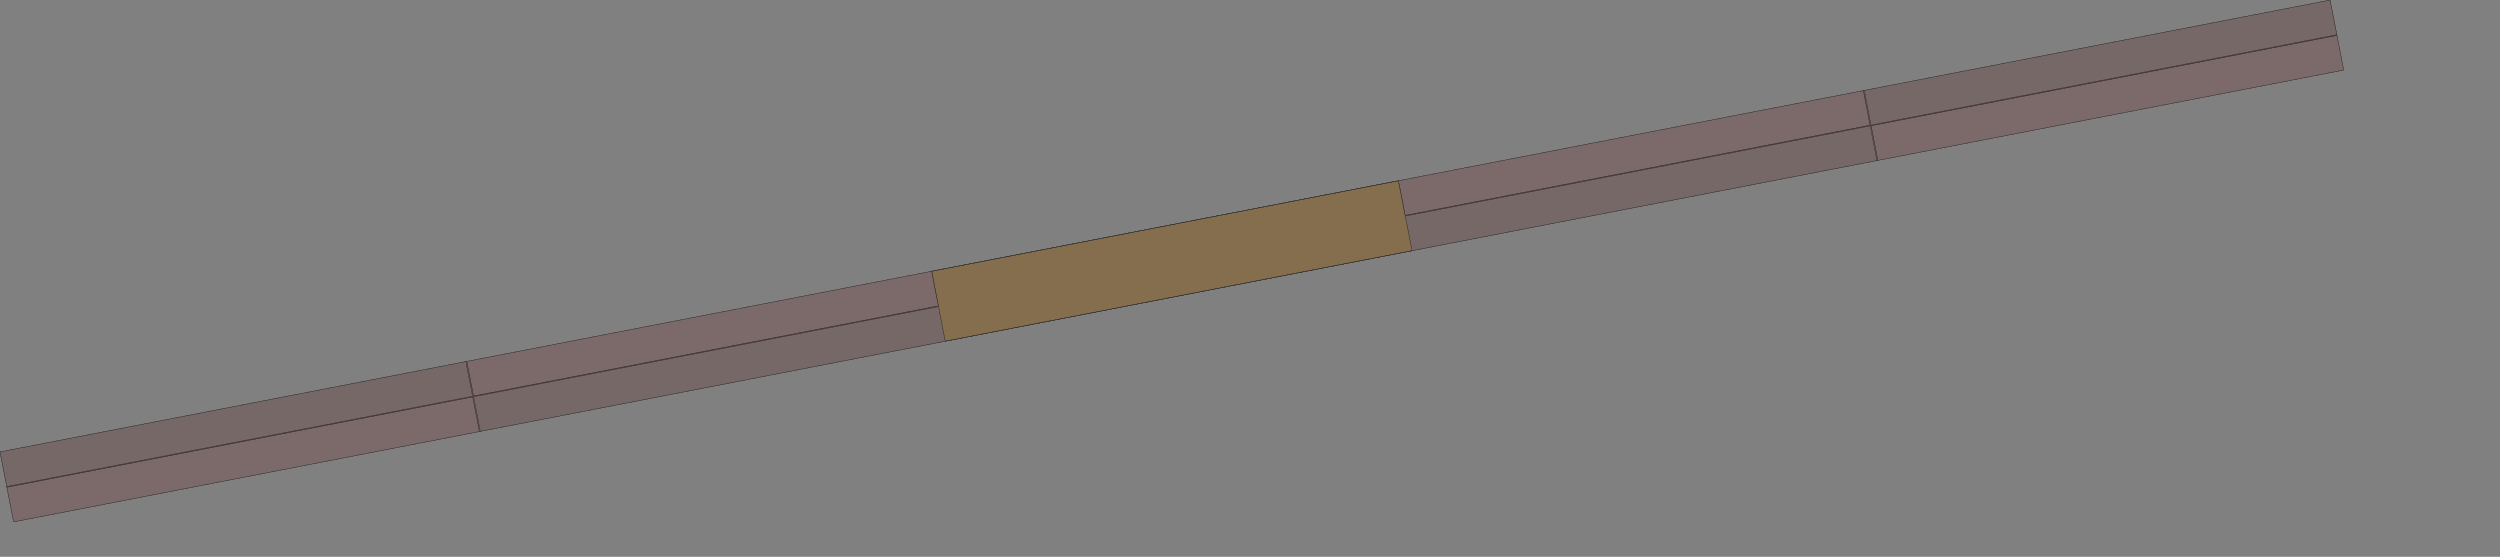 <?xml version="1.0" encoding="UTF-8" standalone="no"?>
<svg width="1874.24mm" height="417.407mm"
 xmlns="http://www.w3.org/2000/svg" xmlns:xlink="http://www.w3.org/1999/xlink"  version="1.2" baseProfile="tiny">
<rect width="100%" height="100%" fill="#808080" stroke="none"/>
<title>SVG Generator Example Drawing</title>
<desc>An SVG drawing created by the SVG Generator</desc>
<defs>
</defs>
<g fill="none" stroke="black" stroke-width="1" fill-rule="evenodd" stroke-linecap="square" stroke-linejoin="bevel" >

<g fill="none" stroke="#000000" stroke-opacity="1" stroke-width="1" stroke-linecap="square" stroke-linejoin="bevel" transform="matrix(1,0,0,-1,0,1479.06)"
font-family="MS Shell Dlg 2" font-size="10.312" font-weight="400" font-style="normal" 
>
</g>

<g fill="none" stroke="#000000" stroke-opacity="1" stroke-width="1" stroke-linecap="square" stroke-linejoin="bevel" transform="matrix(1,0,0,-1,0,1479.06)"
font-family="MS Shell Dlg 2" font-size="10.312" font-weight="400" font-style="normal" 
>
</g>

<g fill="none" stroke="#000000" stroke-opacity="1" stroke-width="1" stroke-linecap="square" stroke-linejoin="bevel" transform="matrix(1,0,0,-1,4645.84,2896.68)"
font-family="MS Shell Dlg 2" font-size="10.312" font-weight="400" font-style="normal" 
>
</g>

<g fill="#333333" fill-opacity="0.2" stroke="#333333" stroke-opacity="1" stroke-width="1" stroke-linecap="round" stroke-linejoin="round" transform="matrix(1,0,0,-1,4645.84,2896.68)"
font-family="MS Shell Dlg 2" font-size="10.312" font-weight="400" font-style="normal" 
>
<path vector-effect="non-scaling-stroke" fill-rule="evenodd" d="M-3306.81,1774.03 L-3325.66,1871.22 L-3325.63,1871.62 L-3325.41,1871.99 L-3325.02,1872.29 L-3324.53,1872.46 L635.253,2640.29 L635.772,2640.31 L636.242,2640.18 L636.59,2639.92 L636.763,2639.56 L655.609,2542.37 L1974.22,2798.06 L1974.74,2798.08 L1975.2,2797.95 L1975.55,2797.69 L1975.73,2797.33 L1994.76,2699.16 L1994.73,2698.76 L1994.51,2698.39 L1994.12,2698.09 L1993.63,2697.92 L673.705,2441.98 L673.186,2441.96 L672.716,2442.09 L672.368,2442.35 L672.195,2442.71 L653.349,2539.9 L-663.938,2284.47 L-645.092,2187.28 L-645.12,2186.88 L-645.344,2186.51 L-645.731,2186.21 L-646.222,2186.04 L-1966.15,1930.1 L-1966.67,1930.07 L-1967.14,1930.2 L-1967.49,1930.47 L-1967.66,1930.82 L-1986.5,2028.01 L-3303.79,1772.58 L-3284.95,1675.39 L-3284.97,1675 L-3285.2,1674.62 L-3285.58,1674.33 L-3286.08,1674.16 L-4606,1418.21 L-4606.52,1418.19 L-4606.99,1418.32 L-4607.34,1418.58 L-4607.51,1418.94 L-4626.55,1517.11 L-4626.52,1517.51 L-4626.3,1517.88 L-4625.91,1518.18 L-4625.42,1518.35 L-3306.81,1774.03"/>
</g>

<g fill="none" stroke="#000000" stroke-opacity="1" stroke-width="1" stroke-linecap="square" stroke-linejoin="bevel" transform="matrix(1,0,0,-1,4645.84,2896.68)"
font-family="MS Shell Dlg 2" font-size="10.312" font-weight="400" font-style="normal" 
>
</g>

<g fill="none" stroke="#000000" stroke-opacity="1" stroke-width="1" stroke-linecap="square" stroke-linejoin="bevel" transform="matrix(1,0,0,-1,4645.84,2896.68)"
font-family="MS Shell Dlg 2" font-size="10.312" font-weight="400" font-style="normal" 
>
</g>

<g fill="#ae5151" fill-opacity="0.2" stroke="#333333" stroke-opacity="1" stroke-width="1" stroke-linecap="round" stroke-linejoin="round" transform="matrix(1,0,0,-1,4645.84,2896.68)"
font-family="MS Shell Dlg 2" font-size="10.312" font-weight="400" font-style="normal" 
>
<path vector-effect="non-scaling-stroke" fill-rule="evenodd" d="M-3306.81,1774.03 L-3325.66,1871.22 L-3325.63,1871.62 L-3325.41,1871.99 L-3325.02,1872.29 L-3324.53,1872.46 L635.253,2640.29 L635.772,2640.31 L636.242,2640.18 L636.59,2639.92 L636.763,2639.56 L655.609,2542.37 L1974.22,2798.06 L1974.74,2798.08 L1975.2,2797.95 L1975.55,2797.69 L1975.73,2797.33 L1994.76,2699.16 L1994.73,2698.76 L1994.51,2698.39 L1994.12,2698.09 L1993.63,2697.92 L673.705,2441.98 L673.186,2441.96 L672.716,2442.09 L672.368,2442.35 L672.195,2442.71 L653.349,2539.9 L-663.938,2284.47 L-645.092,2187.28 L-645.12,2186.88 L-645.344,2186.51 L-645.731,2186.21 L-646.222,2186.04 L-1966.15,1930.1 L-1966.67,1930.07 L-1967.14,1930.2 L-1967.49,1930.47 L-1967.66,1930.82 L-1986.5,2028.01 L-3303.79,1772.58 L-3284.95,1675.39 L-3284.97,1675 L-3285.2,1674.62 L-3285.58,1674.33 L-3286.08,1674.16 L-4606,1418.21 L-4606.52,1418.19 L-4606.99,1418.32 L-4607.34,1418.58 L-4607.51,1418.94 L-4626.55,1517.11 L-4626.52,1517.51 L-4626.3,1517.88 L-4625.91,1518.18 L-4625.42,1518.35 L-3306.81,1774.03"/>
</g>

<g fill="none" stroke="#000000" stroke-opacity="1" stroke-width="1" stroke-linecap="square" stroke-linejoin="bevel" transform="matrix(1,0,0,-1,4645.84,2896.68)"
font-family="MS Shell Dlg 2" font-size="10.312" font-weight="400" font-style="normal" 
>
</g>

<g fill="none" stroke="#000000" stroke-opacity="1" stroke-width="1" stroke-linecap="square" stroke-linejoin="bevel" transform="matrix(1,0,0,-1,4645.84,2896.68)"
font-family="MS Shell Dlg 2" font-size="10.312" font-weight="400" font-style="normal" 
>
</g>

<g fill="none" stroke="#333333" stroke-opacity="1" stroke-width="1" stroke-linecap="round" stroke-linejoin="round" transform="matrix(1,0,0,-1,4645.84,2896.68)"
font-family="MS Shell Dlg 2" font-size="10.312" font-weight="400" font-style="normal" 
>
<path vector-effect="non-scaling-stroke" fill-rule="evenodd" d="M-4625.23,1517.37 L-1986.69,2028.99"/>
</g>

<g fill="none" stroke="#000000" stroke-opacity="1" stroke-width="1" stroke-linecap="square" stroke-linejoin="bevel" transform="matrix(1,0,0,-1,4645.84,2896.68)"
font-family="MS Shell Dlg 2" font-size="10.312" font-weight="400" font-style="normal" 
>
</g>

<g fill="none" stroke="#000000" stroke-opacity="1" stroke-width="1" stroke-linecap="square" stroke-linejoin="bevel" transform="matrix(1,0,0,-1,4645.84,2896.68)"
font-family="MS Shell Dlg 2" font-size="10.312" font-weight="400" font-style="normal" 
>
</g>

<g fill="none" stroke="#333333" stroke-opacity="1" stroke-width="1" stroke-linecap="round" stroke-linejoin="round" transform="matrix(1,0,0,-1,4645.84,2896.68)"
font-family="MS Shell Dlg 2" font-size="10.312" font-weight="400" font-style="normal" 
>
<path vector-effect="non-scaling-stroke" fill-rule="evenodd" d="M-664.128,2285.45 L1974.41,2797.07"/>
</g>

<g fill="none" stroke="#000000" stroke-opacity="1" stroke-width="1" stroke-linecap="square" stroke-linejoin="bevel" transform="matrix(1,0,0,-1,4645.84,2896.68)"
font-family="MS Shell Dlg 2" font-size="10.312" font-weight="400" font-style="normal" 
>
</g>

<g fill="none" stroke="#000000" stroke-opacity="1" stroke-width="1" stroke-linecap="square" stroke-linejoin="bevel" transform="matrix(1,0,0,-1,4645.84,2896.68)"
font-family="MS Shell Dlg 2" font-size="10.312" font-weight="400" font-style="normal" 
>
</g>

<g fill="#ffff00" fill-opacity="0.2" stroke="#333333" stroke-opacity="1" stroke-width="1" stroke-linecap="round" stroke-linejoin="round" transform="matrix(1,0,0,-1,4645.84,2896.68)"
font-family="MS Shell Dlg 2" font-size="10.312" font-weight="400" font-style="normal" 
>
<path vector-effect="non-scaling-stroke" fill-rule="evenodd" d="M-2004.6,2128.4 L-684.674,2384.35 L-684.155,2384.37 L-683.685,2384.24 L-683.337,2383.98 L-683.164,2383.62 L-664.128,2285.45 L-645.092,2187.28 L-645.12,2186.88 L-645.344,2186.51 L-645.731,2186.21 L-646.222,2186.04 L-1966.15,1930.1 L-1966.67,1930.07 L-1967.14,1930.2 L-1967.49,1930.47 L-1967.66,1930.82 L-1986.69,2028.99 L-2005.73,2127.17 L-2005.7,2127.56 L-2005.48,2127.94 L-2005.09,2128.23 L-2004.6,2128.4"/>
</g>

<g fill="none" stroke="#000000" stroke-opacity="1" stroke-width="1" stroke-linecap="square" stroke-linejoin="bevel" transform="matrix(1,0,0,-1,4645.84,2896.68)"
font-family="MS Shell Dlg 2" font-size="10.312" font-weight="400" font-style="normal" 
>
</g>

<g fill="none" stroke="#000000" stroke-opacity="1" stroke-width="1" stroke-linecap="square" stroke-linejoin="bevel" transform="matrix(1,0,0,-1,4645.84,2896.68)"
font-family="MS Shell Dlg 2" font-size="10.312" font-weight="400" font-style="normal" 
>
</g>

<g fill="#ae5151" fill-opacity="0.2" stroke="#333333" stroke-opacity="1" stroke-width="1" stroke-linecap="round" stroke-linejoin="round" transform="matrix(1,0,0,-1,4645.84,2896.68)"
font-family="MS Shell Dlg 2" font-size="10.312" font-weight="400" font-style="normal" 
>
<path vector-effect="non-scaling-stroke" fill-rule="evenodd" d="M-3306.43,1772.07 L-4625.04,1516.39 L-4625.56,1516.36 L-4626.03,1516.49 L-4626.38,1516.76 L-4626.55,1517.11 L-4645.58,1615.28 L-4645.56,1615.68 L-4645.33,1616.05 L-4644.95,1616.35 L-4644.45,1616.52 L-3324.53,1872.46 L-3324.01,1872.49 L-3323.54,1872.36 L-3323.19,1872.09 L-3323.02,1871.74 L-3304.17,1774.55 L-1986.89,2029.98 L-2005.73,2127.17 L-2005.7,2127.56 L-2005.48,2127.94 L-2005.09,2128.23 L-2004.6,2128.4 L-684.674,2384.35 L-684.155,2384.37 L-683.685,2384.24 L-683.337,2383.98 L-683.164,2383.62 L-664.318,2286.43 L652.969,2541.86 L634.123,2639.05 L634.151,2639.44 L634.375,2639.82 L634.762,2640.11 L635.253,2640.29 L1955.18,2896.23 L1955.7,2896.25 L1956.17,2896.12 L1956.52,2895.86 L1956.69,2895.5 L1975.73,2797.33 L1975.7,2796.94 L1975.47,2796.56 L1975.09,2796.27 L1974.6,2796.09 L655.989,2540.41 L674.835,2443.22 L674.807,2442.82 L674.583,2442.45 L674.196,2442.15 L673.705,2441.98 L-3286.08,1674.16 L-3286.59,1674.13 L-3287.06,1674.26 L-3287.41,1674.53 L-3287.59,1674.88 L-3306.43,1772.07"/>
</g>

<g fill="none" stroke="#000000" stroke-opacity="1" stroke-width="1" stroke-linecap="square" stroke-linejoin="bevel" transform="matrix(1,0,0,-1,4645.84,2896.68)"
font-family="MS Shell Dlg 2" font-size="10.312" font-weight="400" font-style="normal" 
>
</g>

<g fill="none" stroke="#000000" stroke-opacity="1" stroke-width="1" stroke-linecap="square" stroke-linejoin="bevel" transform="matrix(1,0,0,-1,4645.84,2896.68)"
font-family="MS Shell Dlg 2" font-size="10.312" font-weight="400" font-style="normal" 
>
</g>

<g fill="#333333" fill-opacity="0.2" stroke="#333333" stroke-opacity="1" stroke-width="1" stroke-linecap="round" stroke-linejoin="round" transform="matrix(1,0,0,-1,4645.84,2896.68)"
font-family="MS Shell Dlg 2" font-size="10.312" font-weight="400" font-style="normal" 
>
<path vector-effect="non-scaling-stroke" fill-rule="evenodd" d="M-3306.43,1772.07 L-4625.04,1516.39 L-4625.56,1516.36 L-4626.03,1516.49 L-4626.38,1516.76 L-4626.55,1517.11 L-4645.58,1615.28 L-4645.56,1615.68 L-4645.33,1616.05 L-4644.95,1616.35 L-4644.45,1616.52 L-3324.53,1872.46 L-3324.01,1872.49 L-3323.54,1872.36 L-3323.19,1872.09 L-3323.02,1871.74 L-3304.17,1774.55 L-1986.89,2029.98 L-2005.73,2127.17 L-2005.7,2127.56 L-2005.48,2127.94 L-2005.09,2128.23 L-2004.6,2128.4 L-684.674,2384.35 L-684.155,2384.37 L-683.685,2384.24 L-683.337,2383.98 L-683.164,2383.62 L-664.318,2286.43 L652.969,2541.86 L634.123,2639.05 L634.151,2639.44 L634.375,2639.82 L634.762,2640.11 L635.253,2640.29 L1955.18,2896.23 L1955.7,2896.25 L1956.17,2896.12 L1956.52,2895.86 L1956.69,2895.5 L1975.73,2797.33 L1975.7,2796.94 L1975.47,2796.56 L1975.09,2796.27 L1974.6,2796.09 L655.989,2540.41 L674.835,2443.22 L674.807,2442.82 L674.583,2442.45 L674.196,2442.15 L673.705,2441.98 L-3286.08,1674.16 L-3286.59,1674.13 L-3287.06,1674.26 L-3287.41,1674.53 L-3287.59,1674.88 L-3306.43,1772.07"/>
</g>

<g fill="none" stroke="#000000" stroke-opacity="1" stroke-width="1" stroke-linecap="square" stroke-linejoin="bevel" transform="matrix(1,0,0,-1,4645.84,2896.68)"
font-family="MS Shell Dlg 2" font-size="10.312" font-weight="400" font-style="normal" 
>
</g>

<g fill="none" stroke="#000000" stroke-opacity="1" stroke-width="1" stroke-linecap="square" stroke-linejoin="bevel" transform="matrix(1,0,0,-1,0,1479.06)"
font-family="MS Shell Dlg 2" font-size="10.312" font-weight="400" font-style="normal" 
>
</g>
</g>
</svg>
